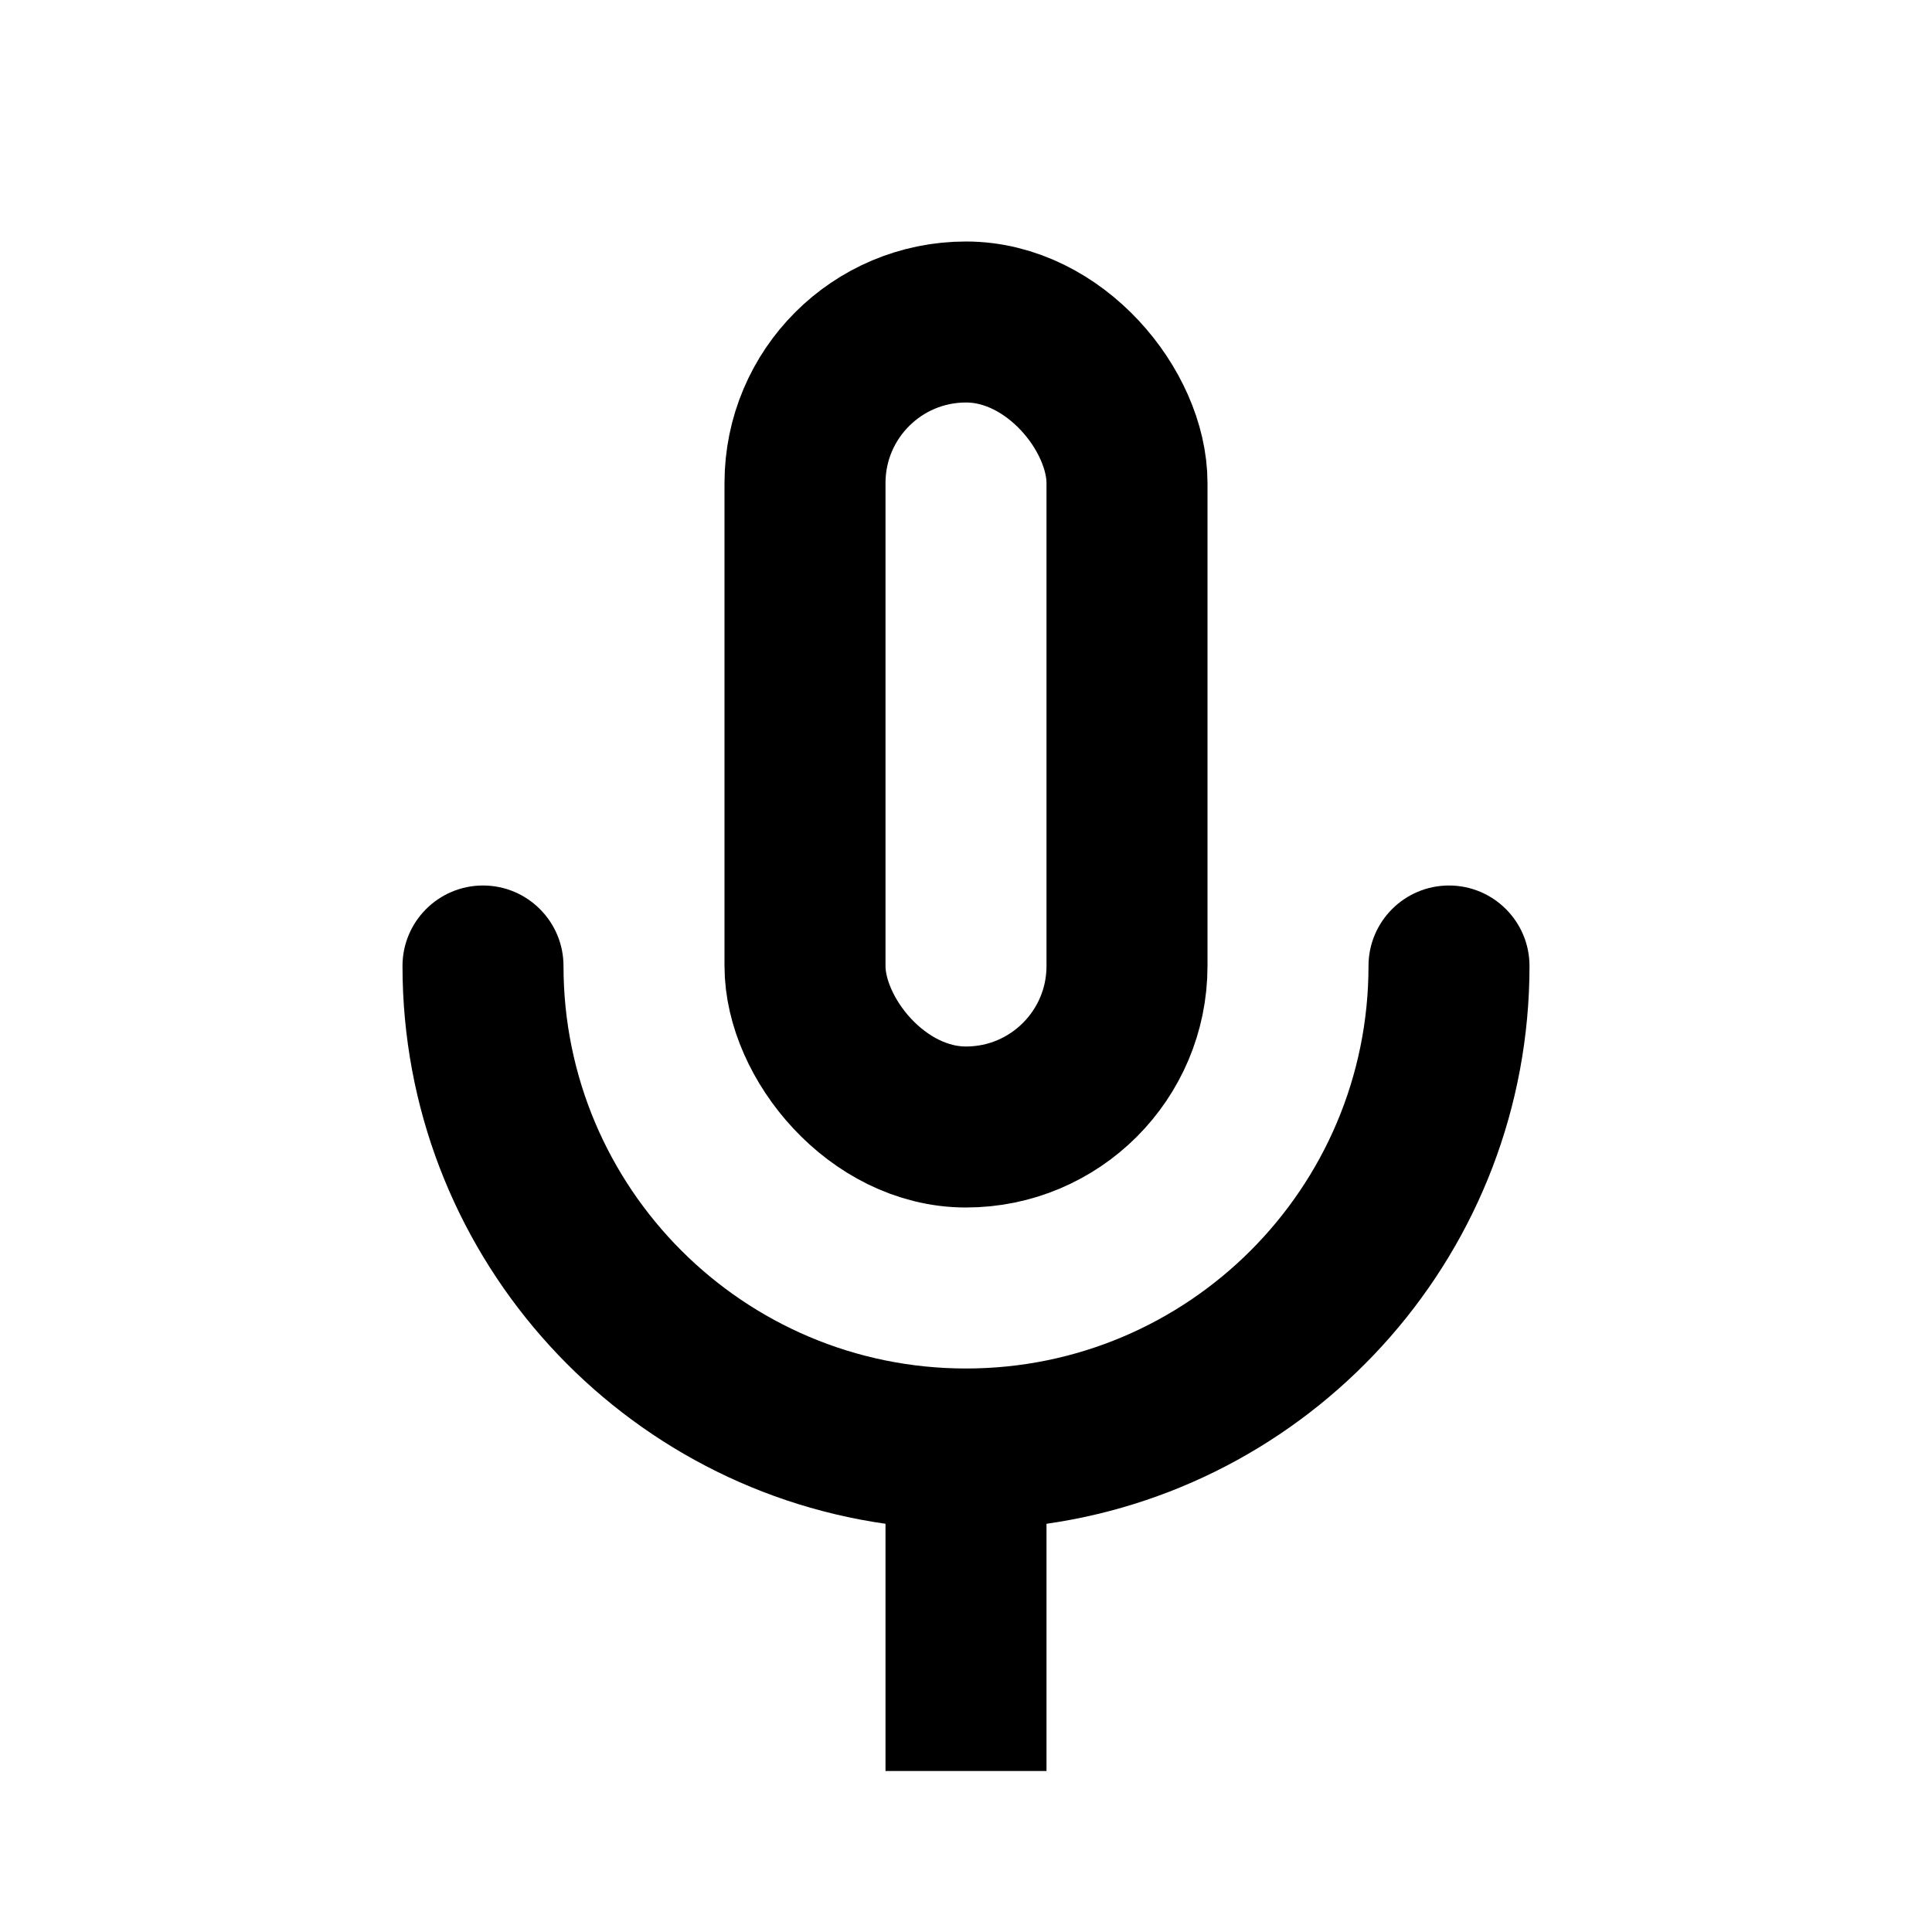 <svg width="24" height="24" viewBox="0 0 24 24" fill="none" xmlns="http://www.w3.org/2000/svg">
<path fill-rule="evenodd" clip-rule="evenodd" d="M11 18.929C7.608 18.444 5 15.527 5 12C5 11.448 5.448 11 6 11C6.552 11 7 11.448 7 12C7 14.761 9.239 17 12 17C14.761 17 17 14.761 17 12C17 11.448 17.448 11 18 11C18.552 11 19 11.448 19 12C19 15.527 16.392 18.444 13 18.929V22H11V18.929Z" fill="black"/>
<rect x="10" y="4" width="4" height="10" rx="2" stroke="black" stroke-width="2"/>
</svg>
